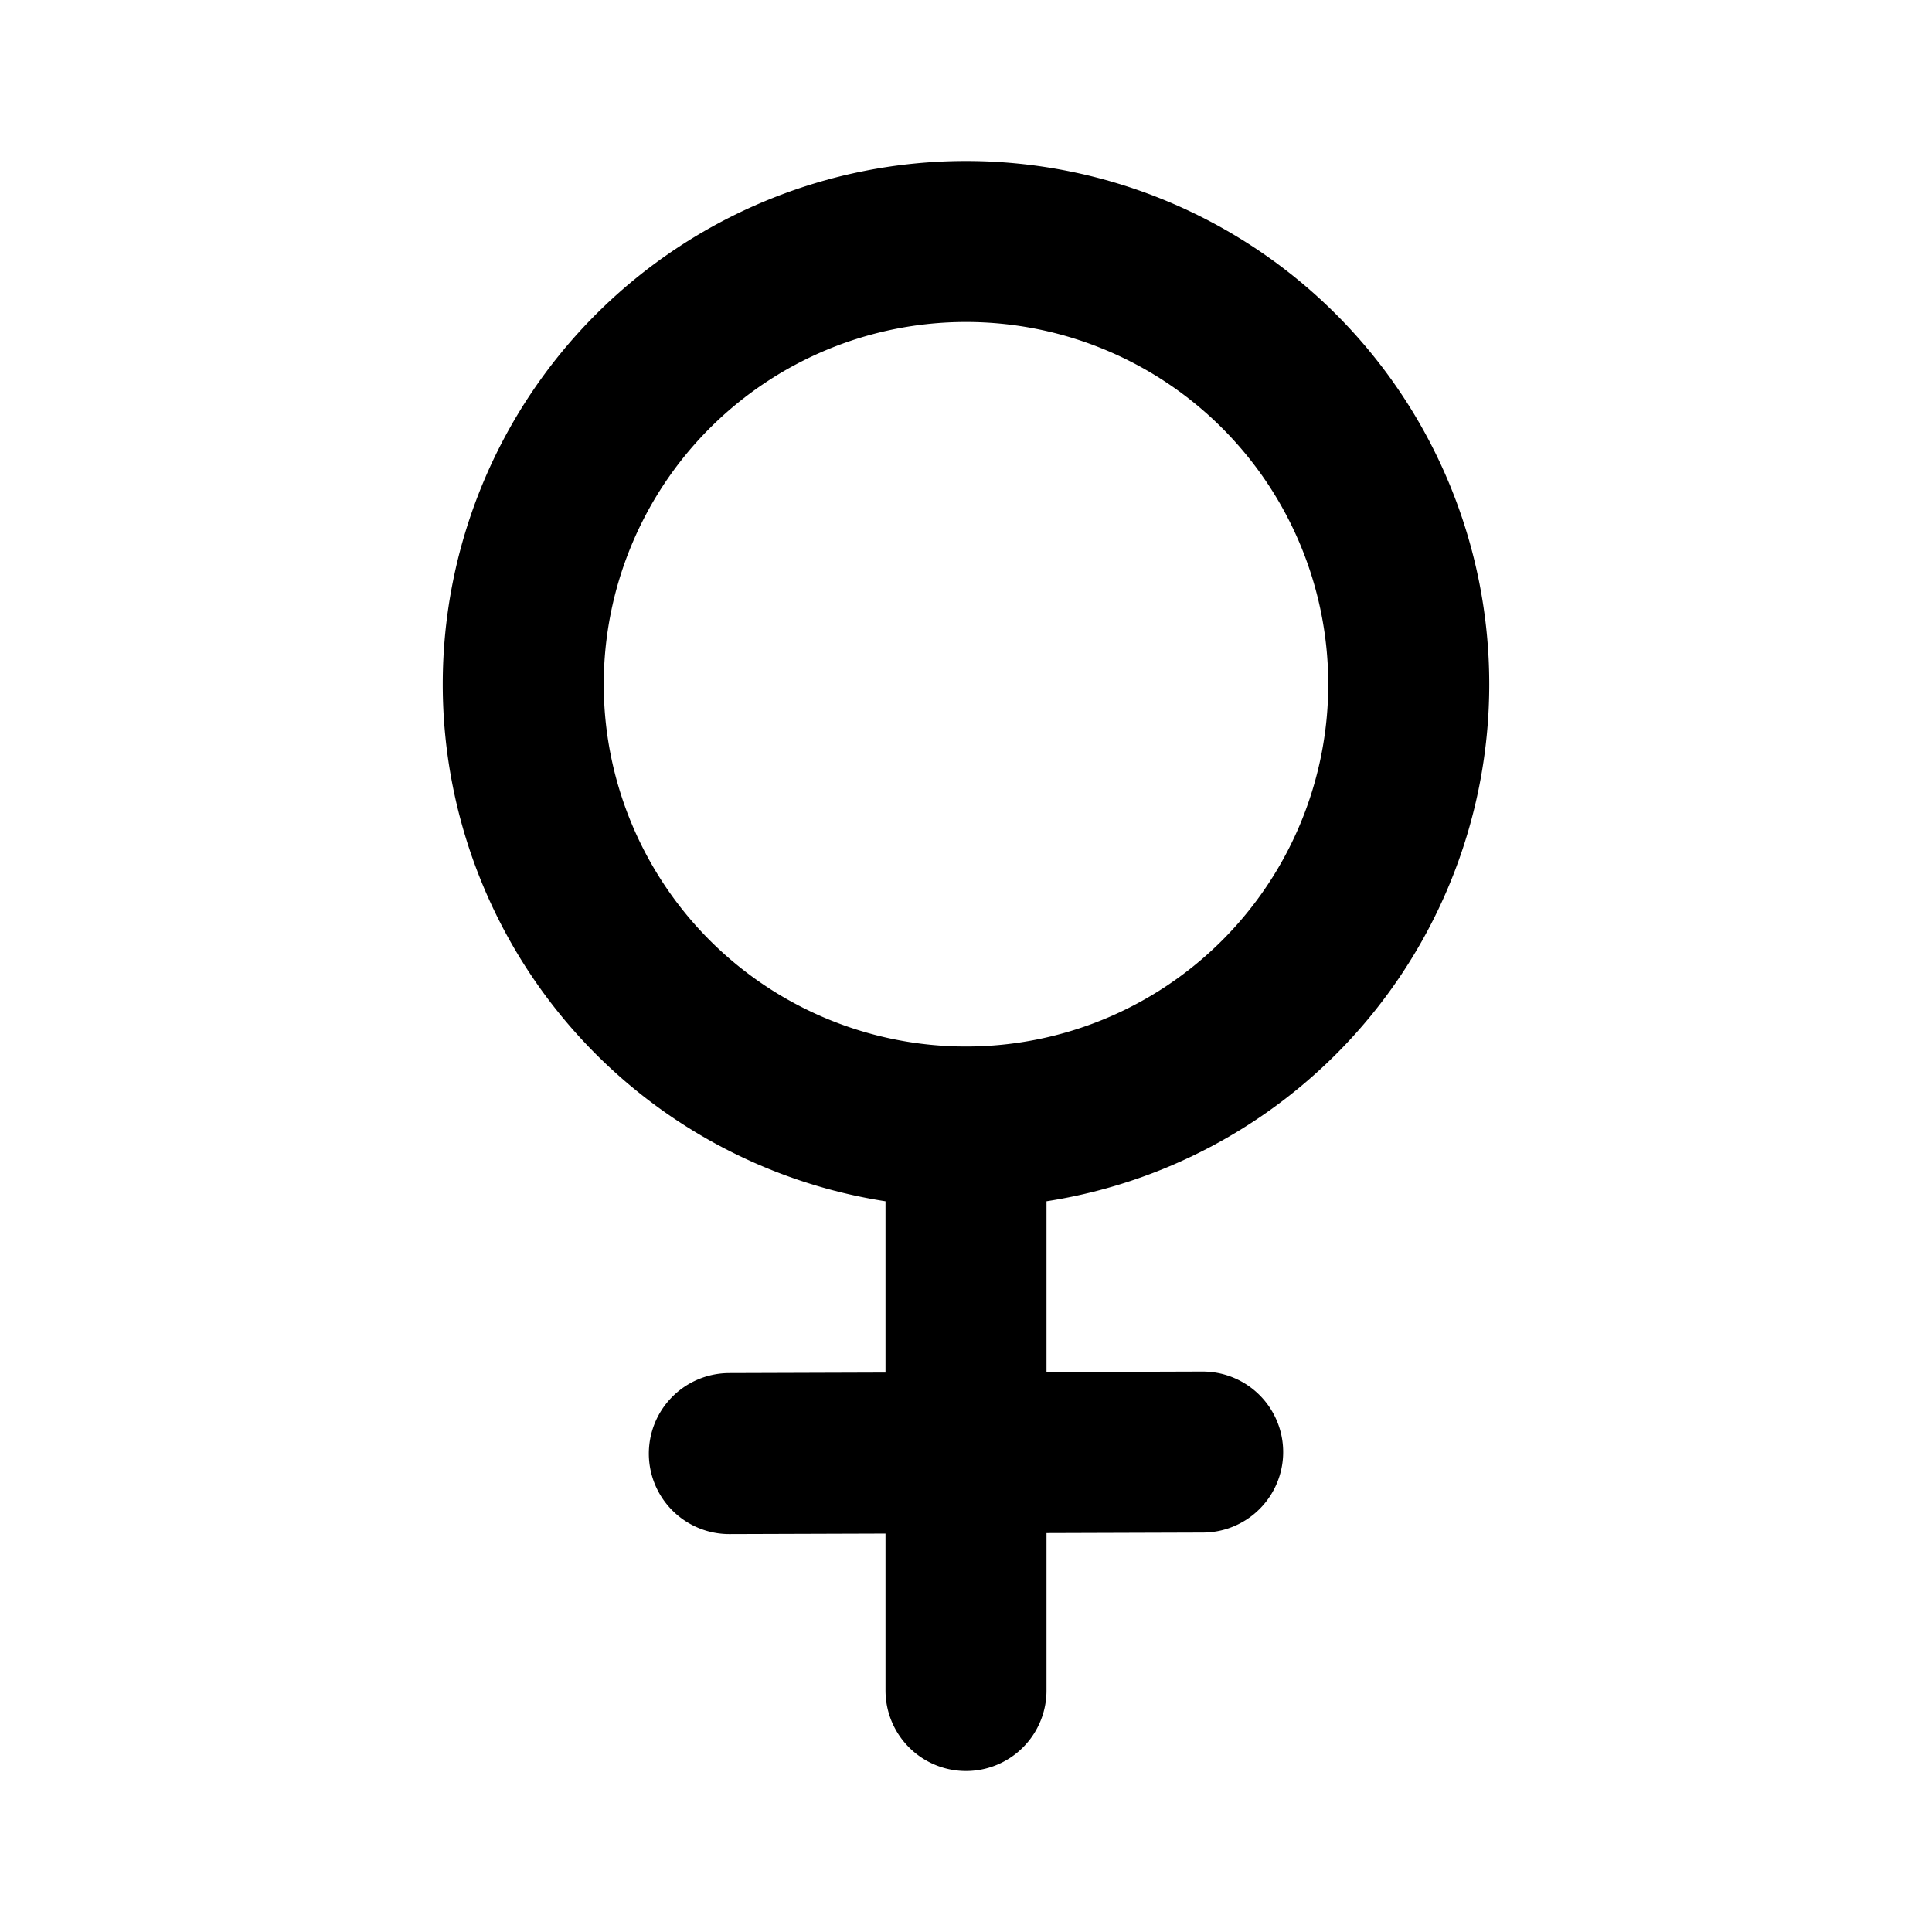 <svg xmlns="http://www.w3.org/2000/svg" viewBox="0 0 24 24" width="24" height="24" stroke="currentColor">
  <path d="M17.5,8.5A5.5,5.5,0,1,1,12,3,5.5,5.5,0,0,1,17.5,8.5ZM12,14l0,7M9.06,18.057l5.88-.019" fill="none" stroke-linecap="round" stroke-linejoin="round" stroke-width="2"/>
</svg>
